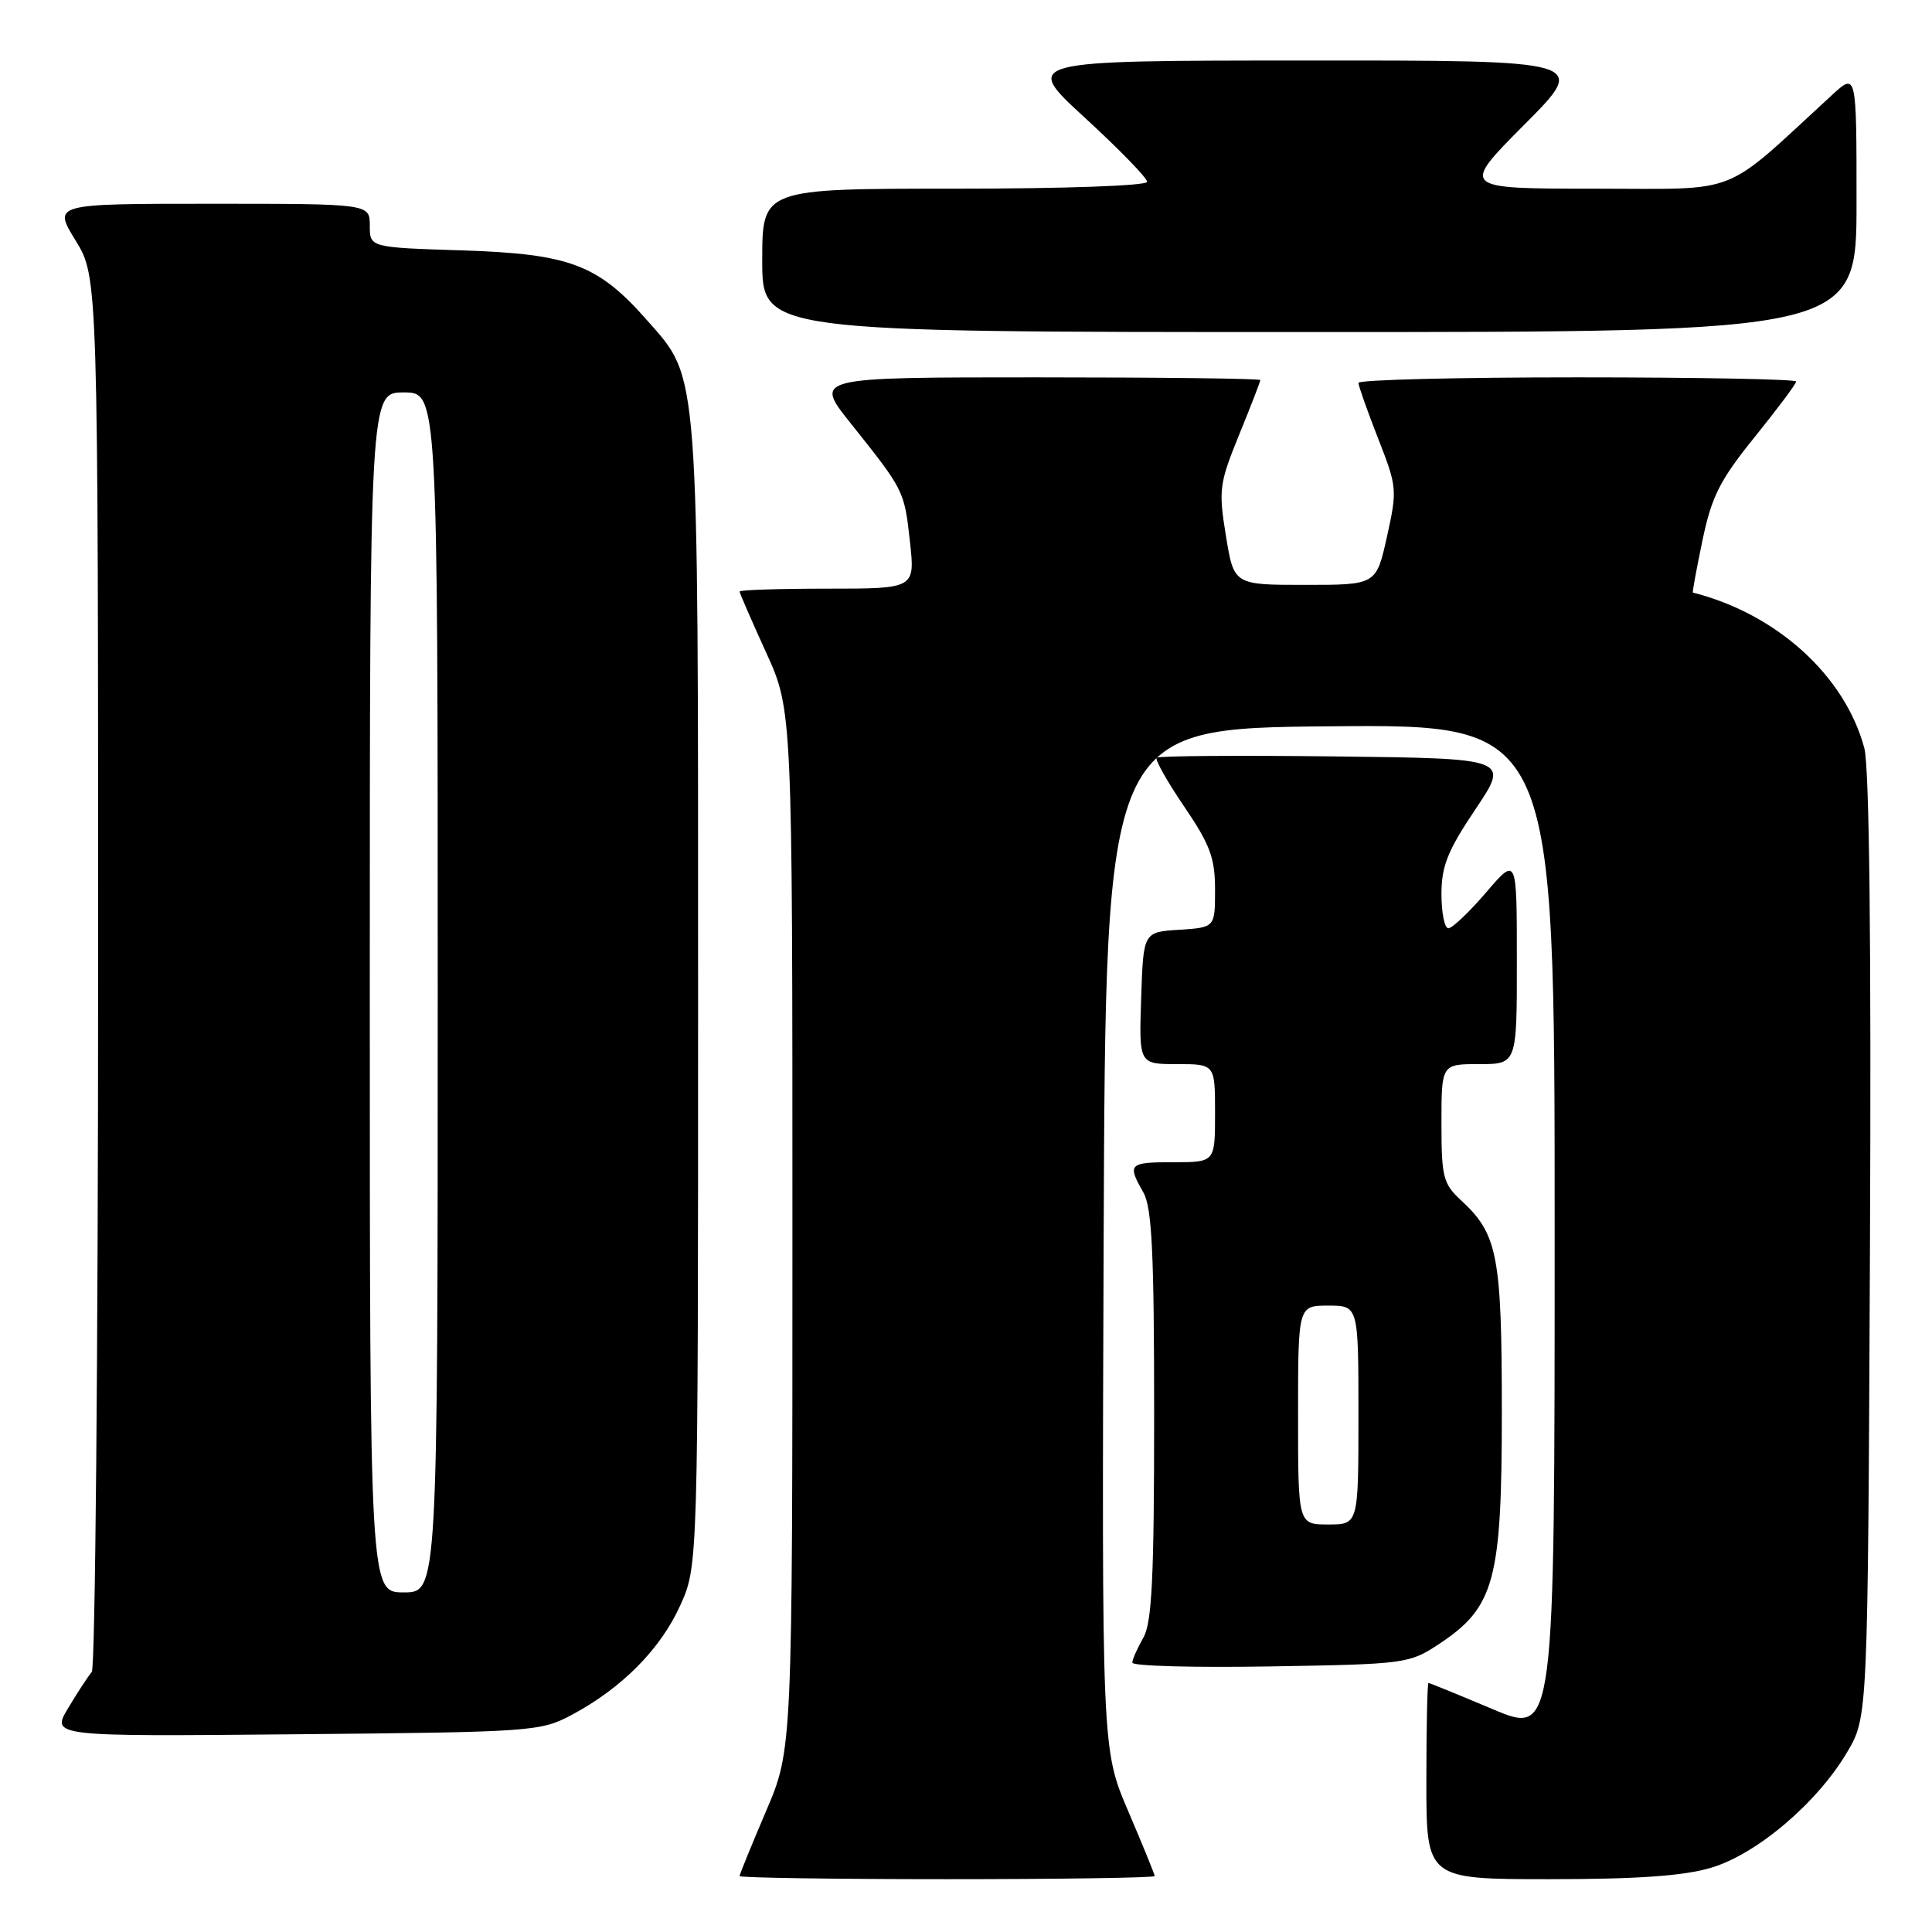 <?xml version="1.0" encoding="UTF-8" standalone="no"?>
<!DOCTYPE svg PUBLIC "-//W3C//DTD SVG 1.1//EN" "http://www.w3.org/Graphics/SVG/1.1/DTD/svg11.dtd" >
<svg xmlns="http://www.w3.org/2000/svg" xmlns:xlink="http://www.w3.org/1999/xlink" version="1.1" viewBox="0 0 256 256">
 <g >
 <path fill="currentColor"
d=" M 153.00 248.59 C 153.00 248.36 151.42 244.49 149.49 239.98 C 145.99 231.79 145.99 231.79 146.24 164.15 C 146.50 96.50 146.50 96.50 176.25 96.24 C 206.00 95.97 206.00 95.97 206.00 162.95 C 206.00 229.93 206.00 229.93 197.78 226.47 C 193.26 224.56 189.43 223.00 189.28 223.00 C 189.13 223.00 189.00 228.85 189.00 236.00 C 189.00 249.00 189.00 249.00 205.32 249.00 C 216.96 249.00 223.09 248.57 226.72 247.49 C 232.80 245.68 240.82 238.87 244.78 232.13 C 247.50 227.50 247.50 227.50 247.78 165.21 C 247.96 124.90 247.70 101.59 247.03 99.12 C 244.45 89.52 235.43 81.34 224.32 78.52 C 224.22 78.50 224.80 75.37 225.59 71.58 C 226.81 65.76 227.90 63.61 232.52 57.89 C 235.53 54.16 238.00 50.86 238.00 50.55 C 238.00 50.25 224.95 50.00 209.00 50.00 C 193.05 50.00 180.00 50.33 180.00 50.73 C 180.00 51.12 181.17 54.43 182.60 58.08 C 185.12 64.51 185.16 64.90 183.78 71.11 C 182.36 77.50 182.36 77.50 172.93 77.50 C 163.50 77.50 163.50 77.50 162.44 71.00 C 161.45 64.90 161.56 64.08 164.19 57.61 C 165.74 53.82 167.00 50.56 167.00 50.36 C 167.00 50.16 153.70 50.00 137.43 50.00 C 107.87 50.00 107.87 50.00 112.68 56.04 C 119.82 64.99 119.82 64.99 120.57 71.75 C 121.26 78.00 121.26 78.00 109.63 78.00 C 103.23 78.00 98.00 78.17 98.00 78.38 C 98.00 78.58 99.58 82.21 101.50 86.43 C 105.00 94.11 105.00 94.11 105.00 162.97 C 105.00 231.82 105.00 231.82 101.50 240.00 C 99.58 244.50 98.00 248.36 98.00 248.59 C 98.00 248.81 110.38 249.00 125.50 249.00 C 140.62 249.00 153.00 248.81 153.00 248.59 Z  M 75.80 227.21 C 82.40 223.68 87.52 218.51 90.13 212.74 C 92.50 207.50 92.50 207.50 92.50 132.00 C 92.50 47.86 92.69 50.33 85.75 42.45 C 79.23 35.04 75.51 33.64 61.25 33.18 C 49.00 32.79 49.00 32.79 49.00 29.90 C 49.00 27.00 49.00 27.00 28.01 27.00 C 7.02 27.00 7.02 27.00 10.01 31.86 C 13.00 36.72 13.00 36.72 13.00 128.66 C 13.00 179.23 12.62 221.03 12.16 221.55 C 11.70 222.07 10.30 224.21 9.05 226.30 C 6.77 230.10 6.77 230.10 39.14 229.80 C 70.67 229.51 71.61 229.44 75.80 227.21 Z  M 190.71 217.82 C 198.04 212.96 199.00 209.41 199.00 187.15 C 199.00 166.38 198.45 163.53 193.63 159.08 C 191.22 156.86 191.00 155.99 191.00 148.83 C 191.00 141.00 191.00 141.00 196.00 141.00 C 201.00 141.00 201.00 141.00 200.99 127.25 C 200.99 113.50 200.99 113.50 196.92 118.25 C 194.68 120.86 192.43 123.00 191.92 123.00 C 191.41 123.00 191.00 120.96 191.00 118.47 C 191.00 114.76 191.82 112.72 195.51 107.22 C 200.02 100.50 200.02 100.50 176.86 100.23 C 164.12 100.08 153.51 100.16 153.26 100.40 C 153.02 100.65 154.66 103.56 156.91 106.87 C 160.35 111.93 161.00 113.69 161.00 117.89 C 161.00 122.89 161.00 122.89 156.25 123.20 C 151.50 123.50 151.50 123.50 151.21 132.25 C 150.92 141.00 150.92 141.00 155.96 141.00 C 161.00 141.00 161.00 141.00 161.00 147.50 C 161.00 154.00 161.00 154.00 155.50 154.00 C 149.56 154.00 149.34 154.22 151.50 158.00 C 152.64 160.00 152.93 165.93 152.93 187.50 C 152.93 209.07 152.64 215.00 151.50 217.00 C 150.71 218.38 150.05 219.87 150.04 220.31 C 150.02 220.76 158.25 220.98 168.33 220.81 C 186.29 220.51 186.73 220.45 190.71 217.82 Z  M 246.00 26.80 C 246.00 9.61 246.00 9.61 242.75 12.59 C 227.93 26.20 230.98 25.00 211.31 25.00 C 193.54 25.00 193.54 25.00 202.00 16.50 C 210.46 8.00 210.46 8.00 172.98 8.02 C 135.50 8.03 135.50 8.03 143.75 15.60 C 148.29 19.77 152.00 23.58 152.00 24.09 C 152.00 24.61 141.24 25.00 126.50 25.00 C 101.00 25.00 101.00 25.00 101.00 34.50 C 101.00 44.00 101.00 44.00 173.50 44.00 C 246.00 44.00 246.00 44.00 246.00 26.80 Z  M 49.00 131.50 C 49.00 52.00 49.00 52.00 53.50 52.00 C 58.00 52.00 58.00 52.00 58.00 131.50 C 58.00 211.00 58.00 211.00 53.50 211.00 C 49.00 211.00 49.00 211.00 49.00 131.50 Z  M 172.00 187.50 C 172.00 173.00 172.00 173.00 176.00 173.00 C 180.00 173.00 180.00 173.00 180.00 187.50 C 180.00 202.00 180.00 202.00 176.00 202.00 C 172.00 202.00 172.00 202.00 172.00 187.50 Z "/>
</g>
</svg>